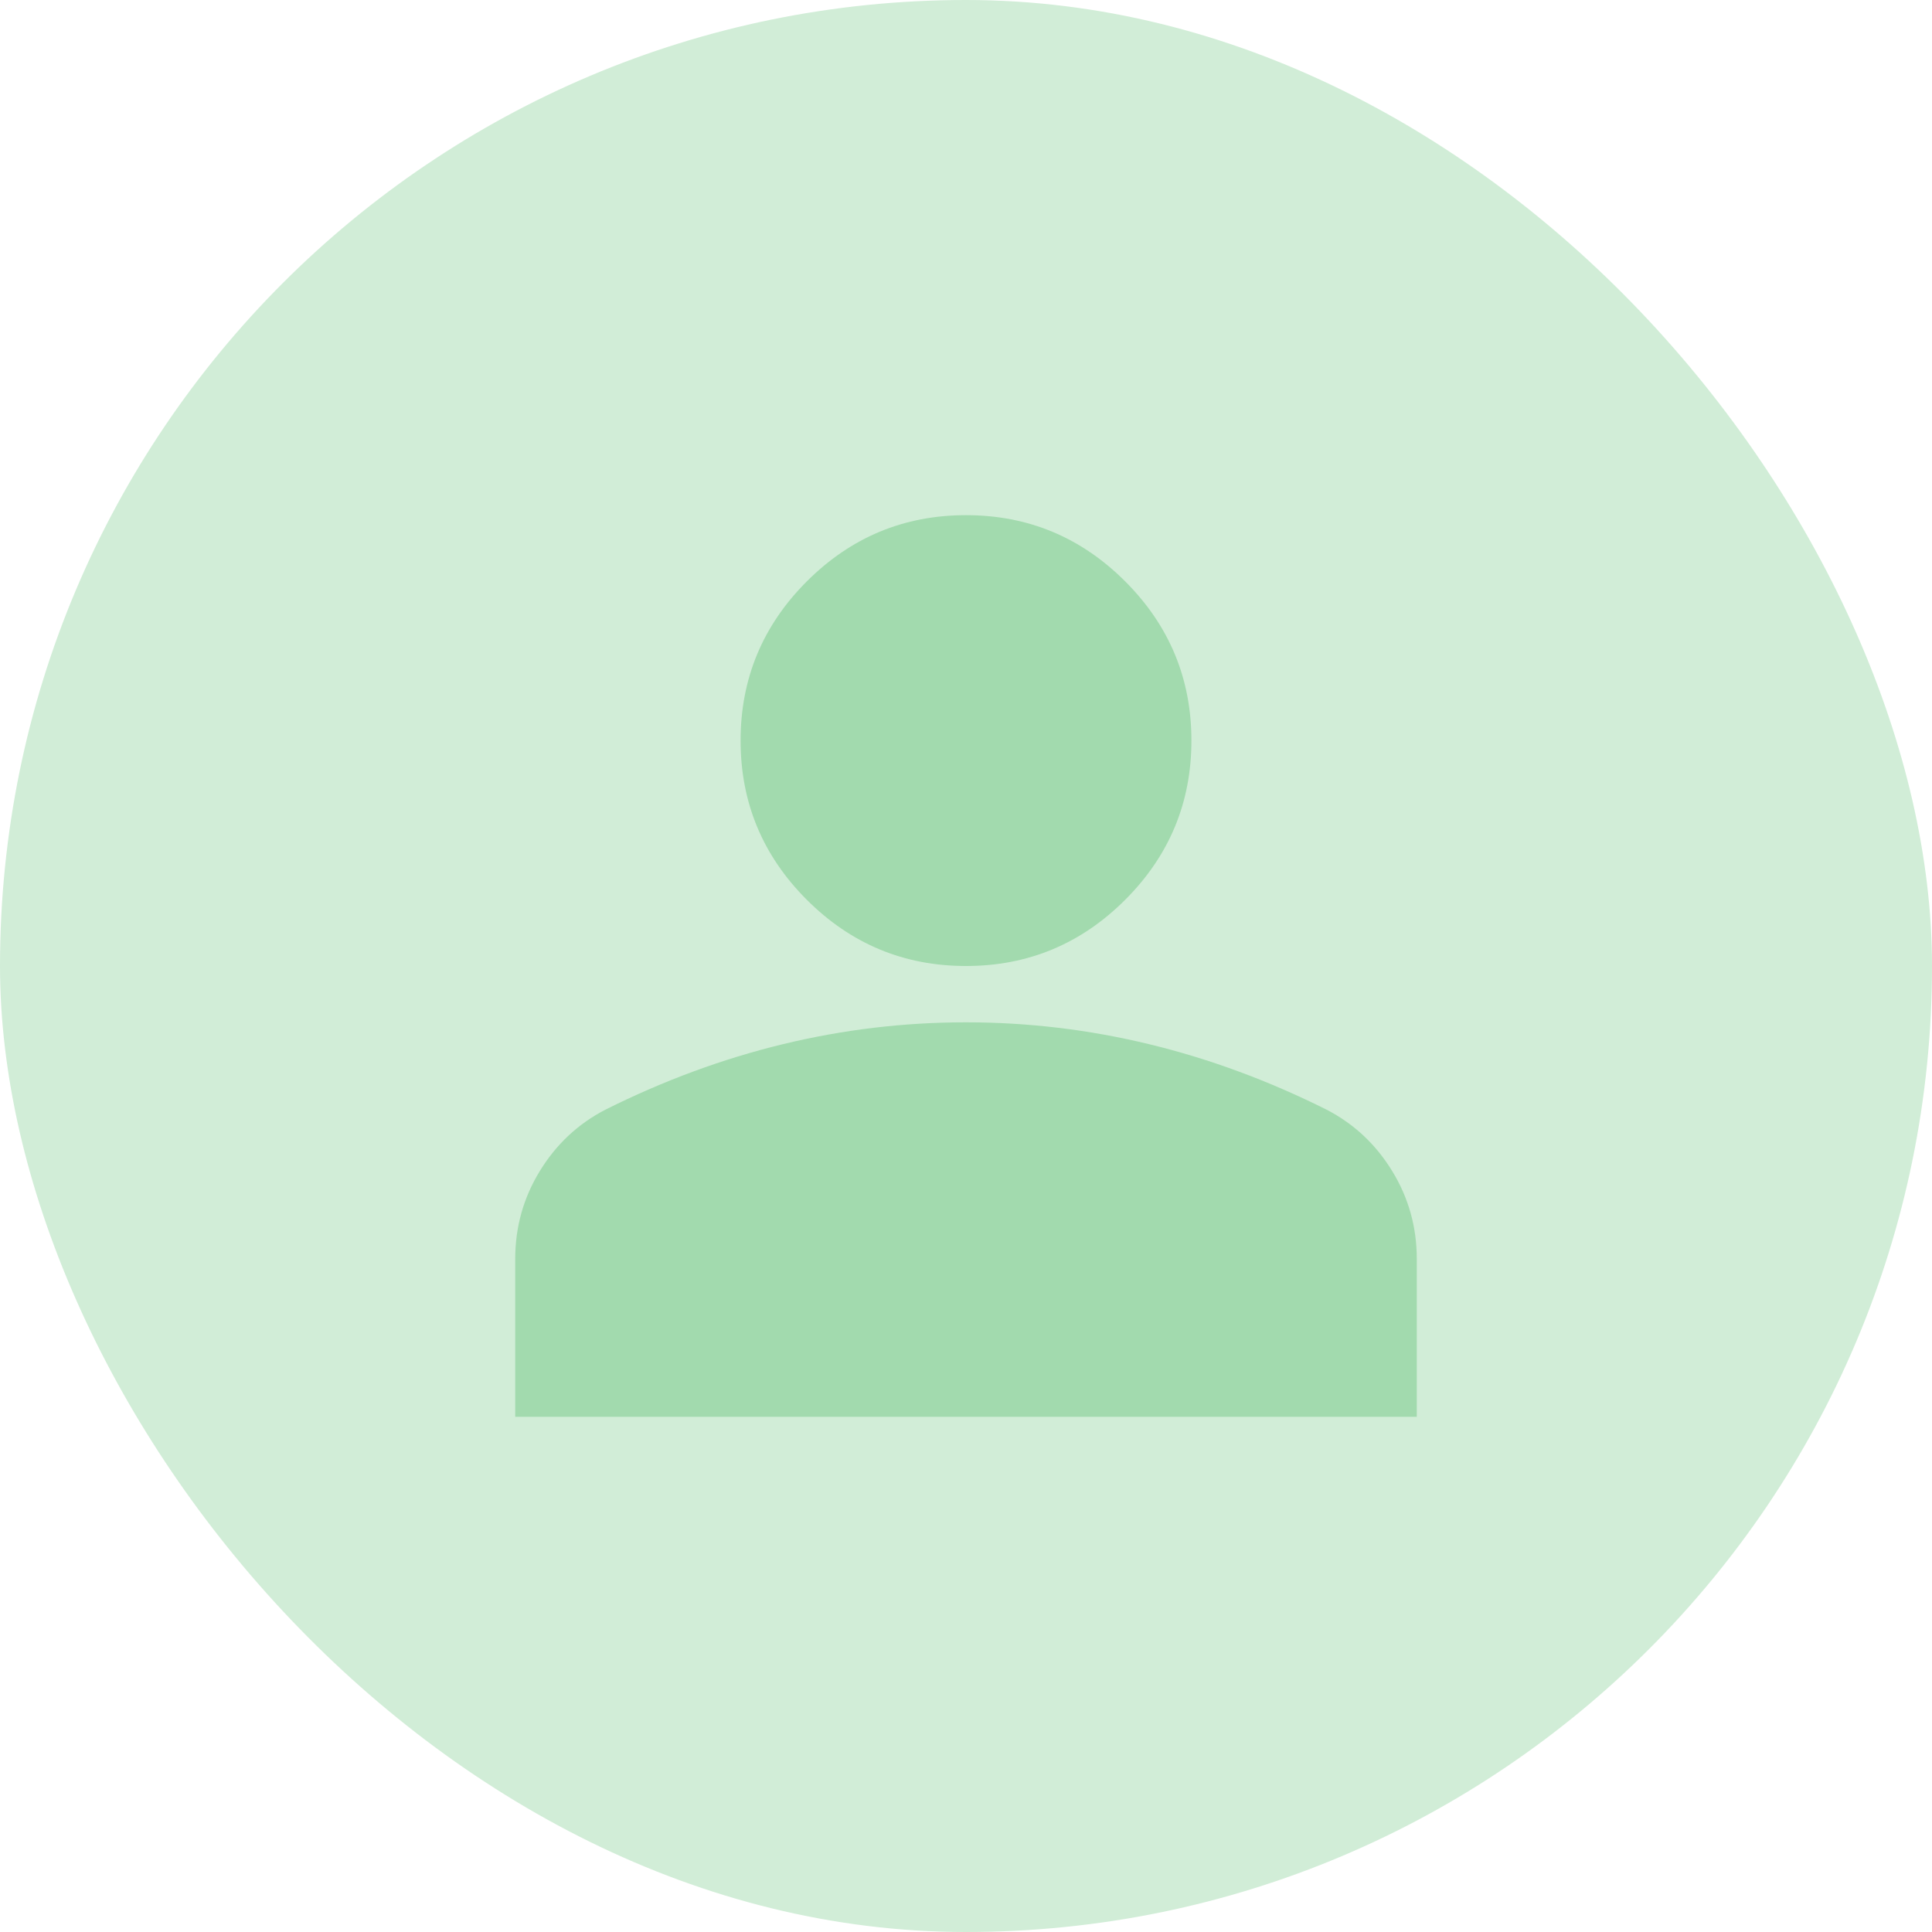 <svg width="40" height="40" viewBox="0 0 40 40" fill="none" xmlns="http://www.w3.org/2000/svg">
<rect width="40" height="40" rx="20" fill="#D1EDD7"/>
<mask id="mask0_4016_34207" style="mask-type:alpha" maskUnits="userSpaceOnUse" x="6" y="6" width="28" height="28">
<rect x="6" y="6" width="28" height="28" fill="#A2DAAE"/>
</mask>
<g mask="url(#mask0_4016_34207)">
<path d="M20 20C18.717 20 17.618 19.543 16.704 18.629C15.79 17.715 15.333 16.616 15.333 15.333C15.333 14.05 15.79 12.951 16.704 12.037C17.618 11.123 18.717 10.666 20 10.666C21.283 10.666 22.382 11.123 23.296 12.037C24.21 12.951 24.667 14.05 24.667 15.333C24.667 16.616 24.21 17.715 23.296 18.629C22.382 19.543 21.283 20 20 20ZM10.667 29.333V26.067C10.667 25.405 10.837 24.798 11.177 24.244C11.517 23.689 11.969 23.267 12.533 22.975C13.739 22.372 14.964 21.92 16.208 21.619C17.453 21.317 18.717 21.166 20 21.166C21.283 21.166 22.547 21.317 23.792 21.619C25.036 21.92 26.261 22.372 27.467 22.975C28.03 23.267 28.483 23.689 28.823 24.244C29.163 24.798 29.333 25.405 29.333 26.067V29.333H10.667Z" fill="#A2DAAE"/>
</g>
</svg>
